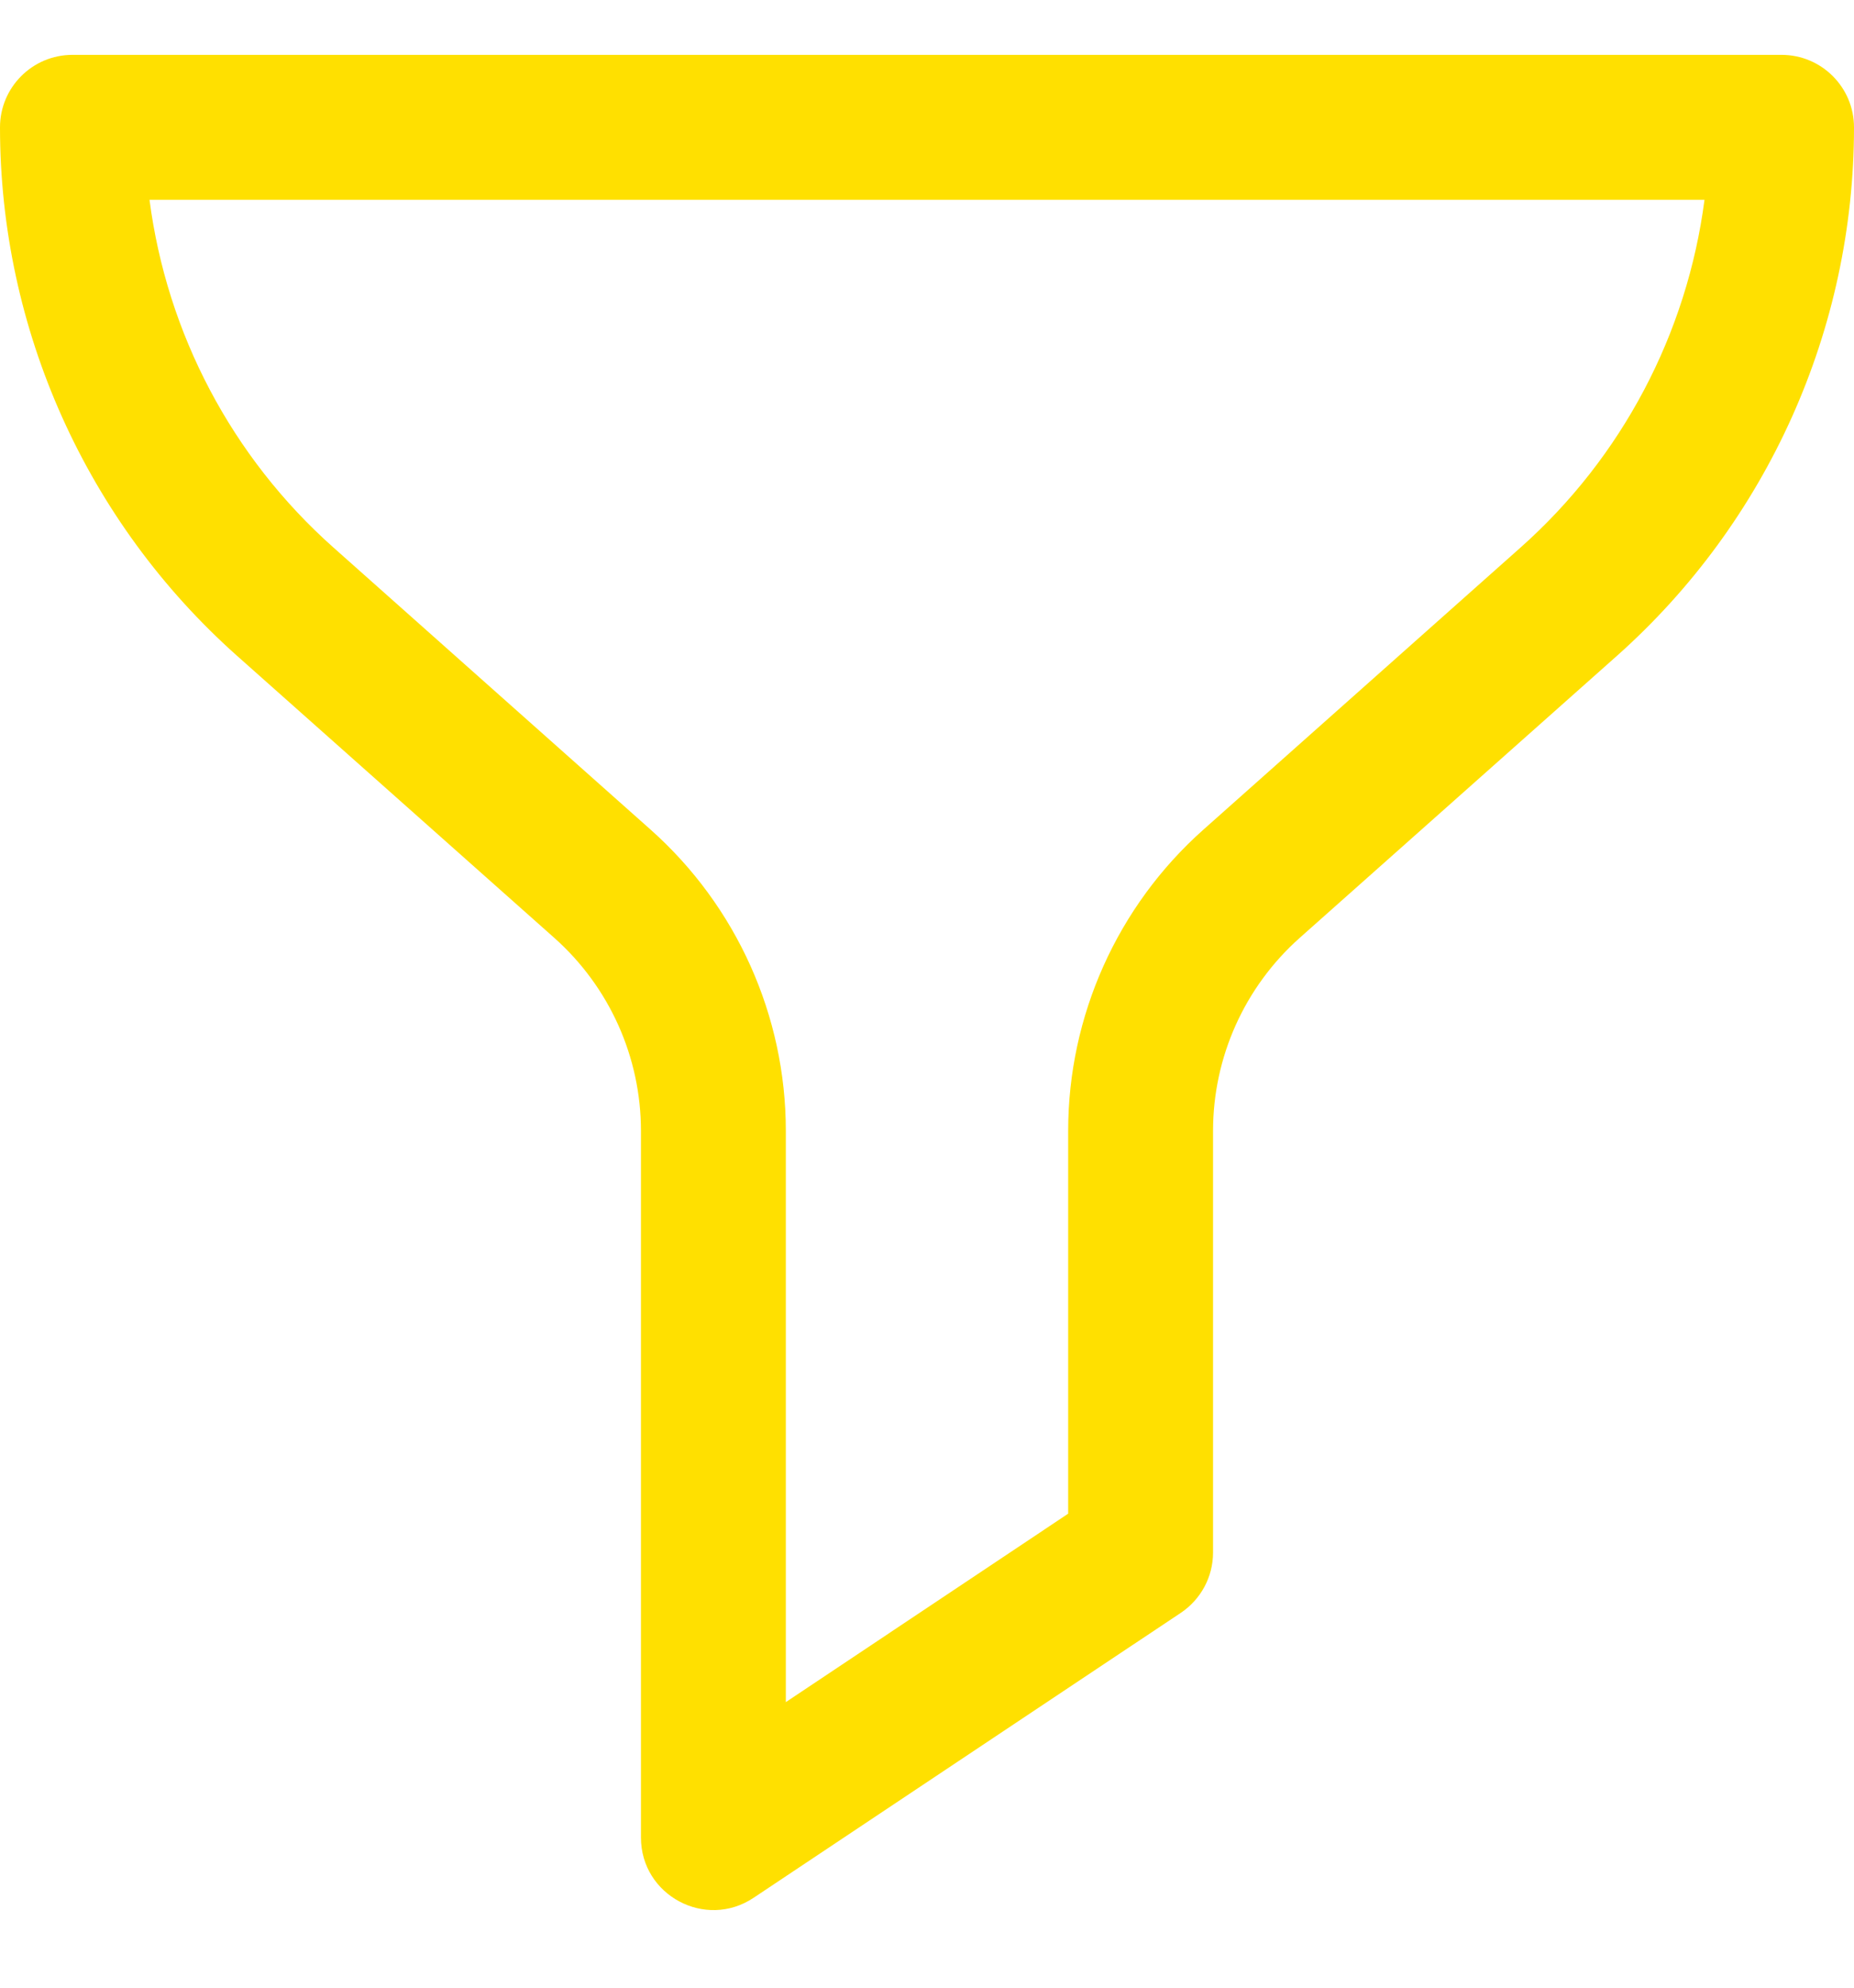 <svg width="14" height="15" viewBox="0 0 14 15" fill="none" xmlns="http://www.w3.org/2000/svg">
<path d="M13.453 0.414H0.547C0.245 0.414 0 0.659 0 0.961C0 2.484 0.653 3.938 1.791 4.95L4.186 7.078C4.602 7.448 4.84 7.978 4.84 8.534V13.867C4.84 14.303 5.327 14.564 5.69 14.322L8.917 12.171C9.069 12.069 9.16 11.899 9.16 11.716V8.534C9.16 7.978 9.398 7.448 9.814 7.078L12.209 4.95C13.347 3.938 14 2.484 14 0.961C14 0.659 13.755 0.414 13.453 0.414ZM11.482 4.132L9.087 6.261C8.438 6.838 8.066 7.666 8.066 8.534V11.423L5.934 12.845V8.534C5.934 7.666 5.562 6.838 4.913 6.261L2.518 4.132C1.75 3.45 1.26 2.515 1.129 1.508H12.871C12.74 2.515 12.25 3.45 11.482 4.132Z" fill="#FFE000"/>
</svg>
